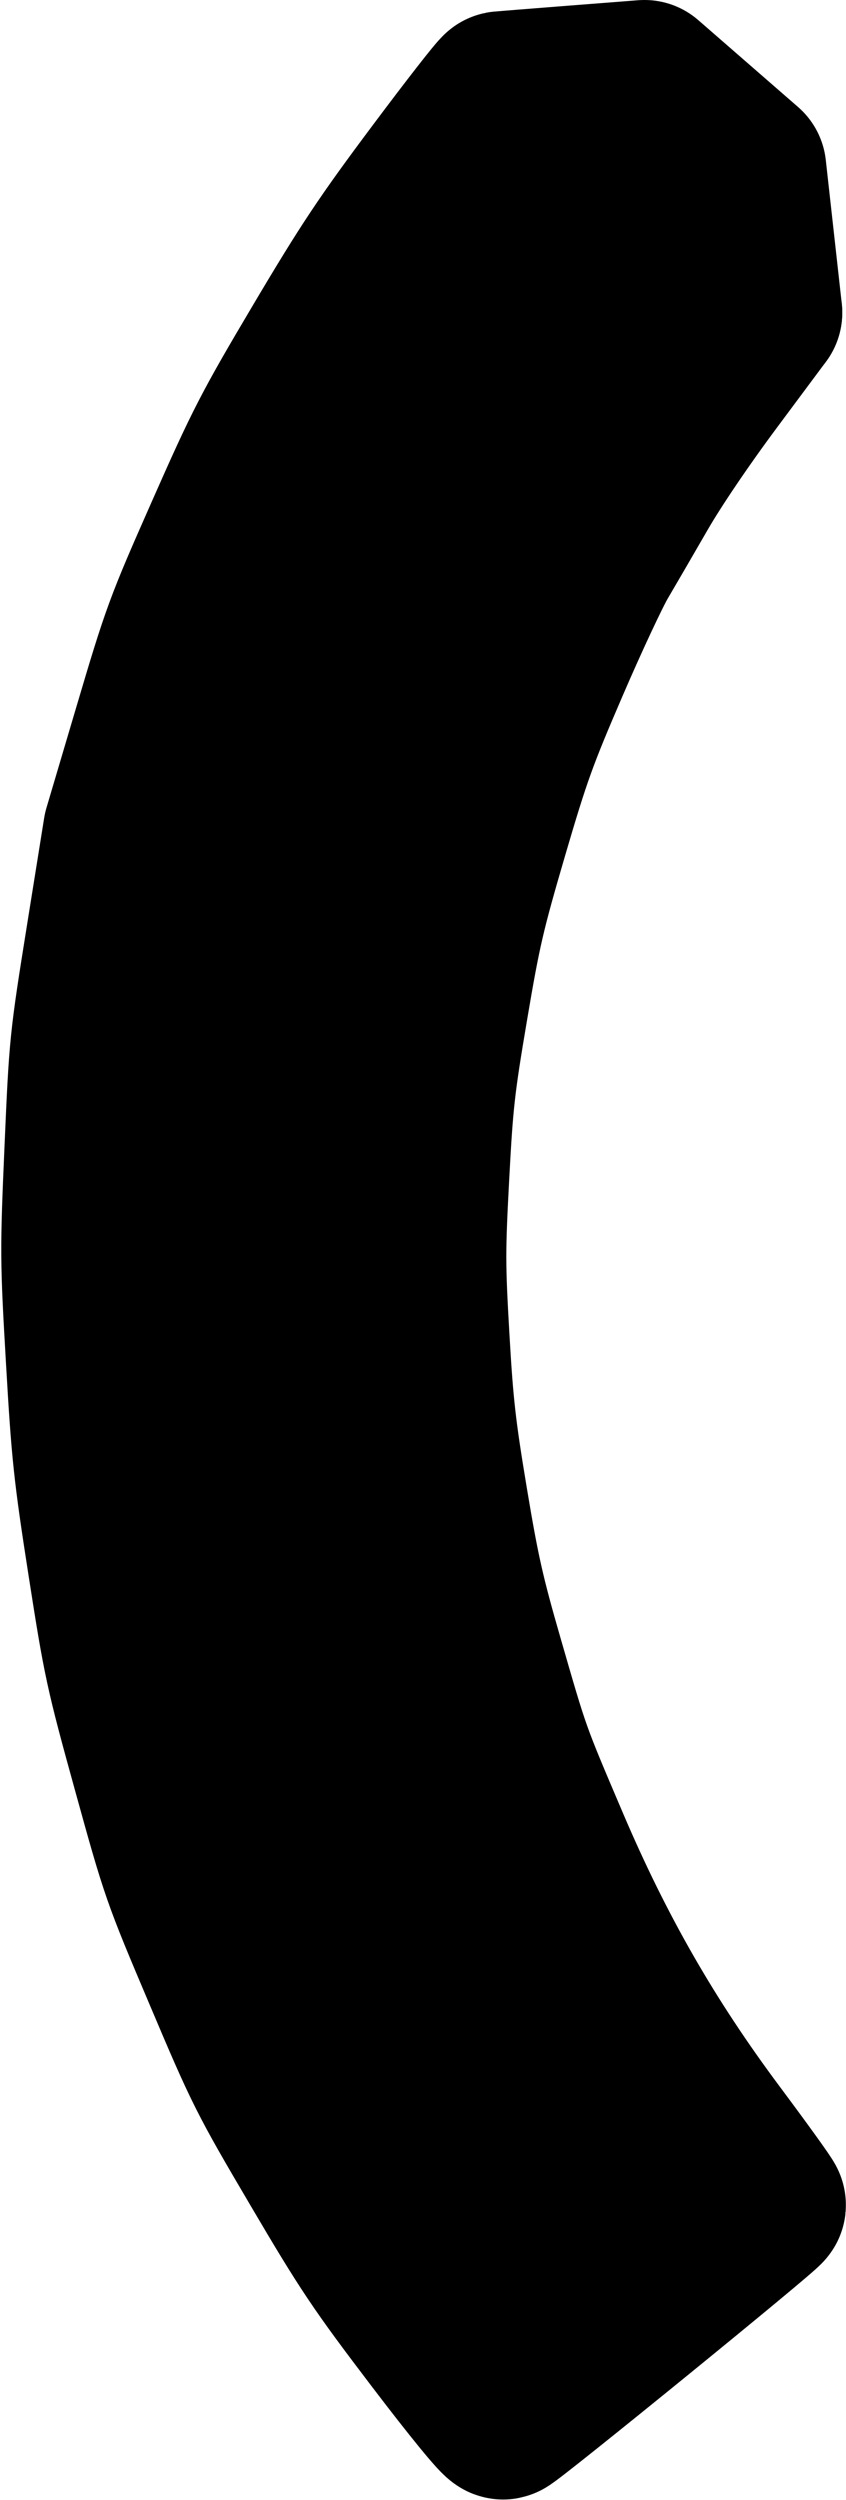 <?xml version="1.0" ?>
<svg xmlns="http://www.w3.org/2000/svg" xmlns:cc="http://creativecommons.org/ns#" xmlns:dc="http://purl.org/dc/elements/1.1/" xmlns:ev="http://www.w3.org/2001/xml-events" xmlns:inkscape="http://www.inkscape.org/namespaces/inkscape" xmlns:rdf="http://www.w3.org/1999/02/22-rdf-syntax-ns#" xmlns:sodipodi="http://sodipodi.sourceforge.net/DTD/sodipodi-0.dtd" xmlns:svg="http://www.w3.org/2000/svg" xmlns:xlink="http://www.w3.org/1999/xlink" baseProfile="full" height="76.017" id="svg1" inkscape:version="0.92.4 (5da689c313, 2019-01-14)" sodipodi:docname="e190-e2.svg" version="1.1" viewBox="0 0 25.751 76.017" width="25.751">
	<defs/>
	<path d="M 15.268,2.844 C 15.321,2.832 16.894,4.142 18.764,5.756 C 20.634,7.371 22.383,8.874 22.651,9.098 L 23.137,9.504" id="path4736" inkscape:connector-curvature="0" sodipodi:nodetypes="cssc" style="color:#000000;clip-rule:nonzero;display:inline;overflow:visible;visibility:visible;opacity:1;isolation:auto;mix-blend-mode:normal;color-interpolation:sRGB;color-interpolation-filters:linearRGB;solid-color:#000000;solid-opacity:1;vector-effect:none;fill:black;fill-opacity:1;fill-rule:nonzero;stroke:#000000;stroke-width:5.0;stroke-linecap:round;stroke-linejoin:round;stroke-dasharray:none;stroke-dashoffset:0;stroke-opacity:1;marker:none;marker-start:none;marker-mid:none;marker-end:none;color-rendering:auto;image-rendering:auto;shape-rendering:auto;text-rendering:auto;enable-background:accumulate;"/>
	<path d="M 13.296,71.038 C 11.587,68.793 11.243,68.28 9.773,65.783 C 8.196,63.106 8.102,62.92 6.857,59.981 C 5.583,56.977 5.561,56.913 4.698,53.792 C 3.863,50.773 3.806,50.507 3.343,47.544 C 2.903,44.722 2.844,44.172 2.678,41.311 C 2.501,38.266 2.5,38.077 2.635,34.959 C 2.774,31.765 2.778,31.725 3.293,28.508 L 3.812,25.271 L 4.717,22.219 C 5.592,19.267 5.663,19.074 6.913,16.248 C 8.107,13.548 8.329,13.118 9.855,10.546 C 11.264,8.172 11.774,7.407 13.339,5.316 C 14.347,3.969 15.215,2.856 15.268,2.844 C 15.321,2.832 19.616,2.5 19.616,2.5 L 22.651,5.14 L 23.137,9.504 L 21.648,11.504 C 20.741,12.722 19.854,14.032 19.379,14.854 C 18.95,15.597 18.403,16.538 18.163,16.945 C 17.923,17.353 17.244,18.804 16.655,20.171 C 15.702,22.379 15.495,22.952 14.802,25.314 C 14.105,27.694 13.976,28.247 13.58,30.588 C 13.181,32.942 13.124,33.453 13.003,35.731 C 12.88,38.035 12.881,38.477 13.01,40.701 C 13.13,42.788 13.212,43.507 13.572,45.669 C 13.931,47.82 14.094,48.543 14.662,50.508 C 15.491,53.378 15.459,53.288 16.658,56.101 C 18.065,59.401 19.634,62.135 21.741,64.956 C 22.573,66.07 23.251,67.012 23.248,67.048 C 23.24,67.145 15.46,73.474 15.314,73.502 C 15.24,73.517 14.424,72.519 13.296,71.038 L 13.296,71.038" id="path4726" inkscape:connector-curvature="0" sodipodi:nodetypes="cssssssscssssccccssssssscsssscccc" style="color:#000000;clip-rule:nonzero;display:inline;overflow:visible;visibility:visible;opacity:1;isolation:auto;mix-blend-mode:normal;color-interpolation:sRGB;color-interpolation-filters:linearRGB;solid-color:#000000;solid-opacity:1;vector-effect:none;fill:black;fill-opacity:1;fill-rule:nonzero;stroke:#000000;stroke-width:5.0;stroke-linecap:round;stroke-linejoin:round;stroke-dasharray:none;stroke-dashoffset:0;stroke-opacity:1;marker:none;marker-start:none;marker-mid:none;marker-end:none;color-rendering:auto;image-rendering:auto;shape-rendering:auto;text-rendering:auto;enable-background:accumulate;"/>
</svg>
